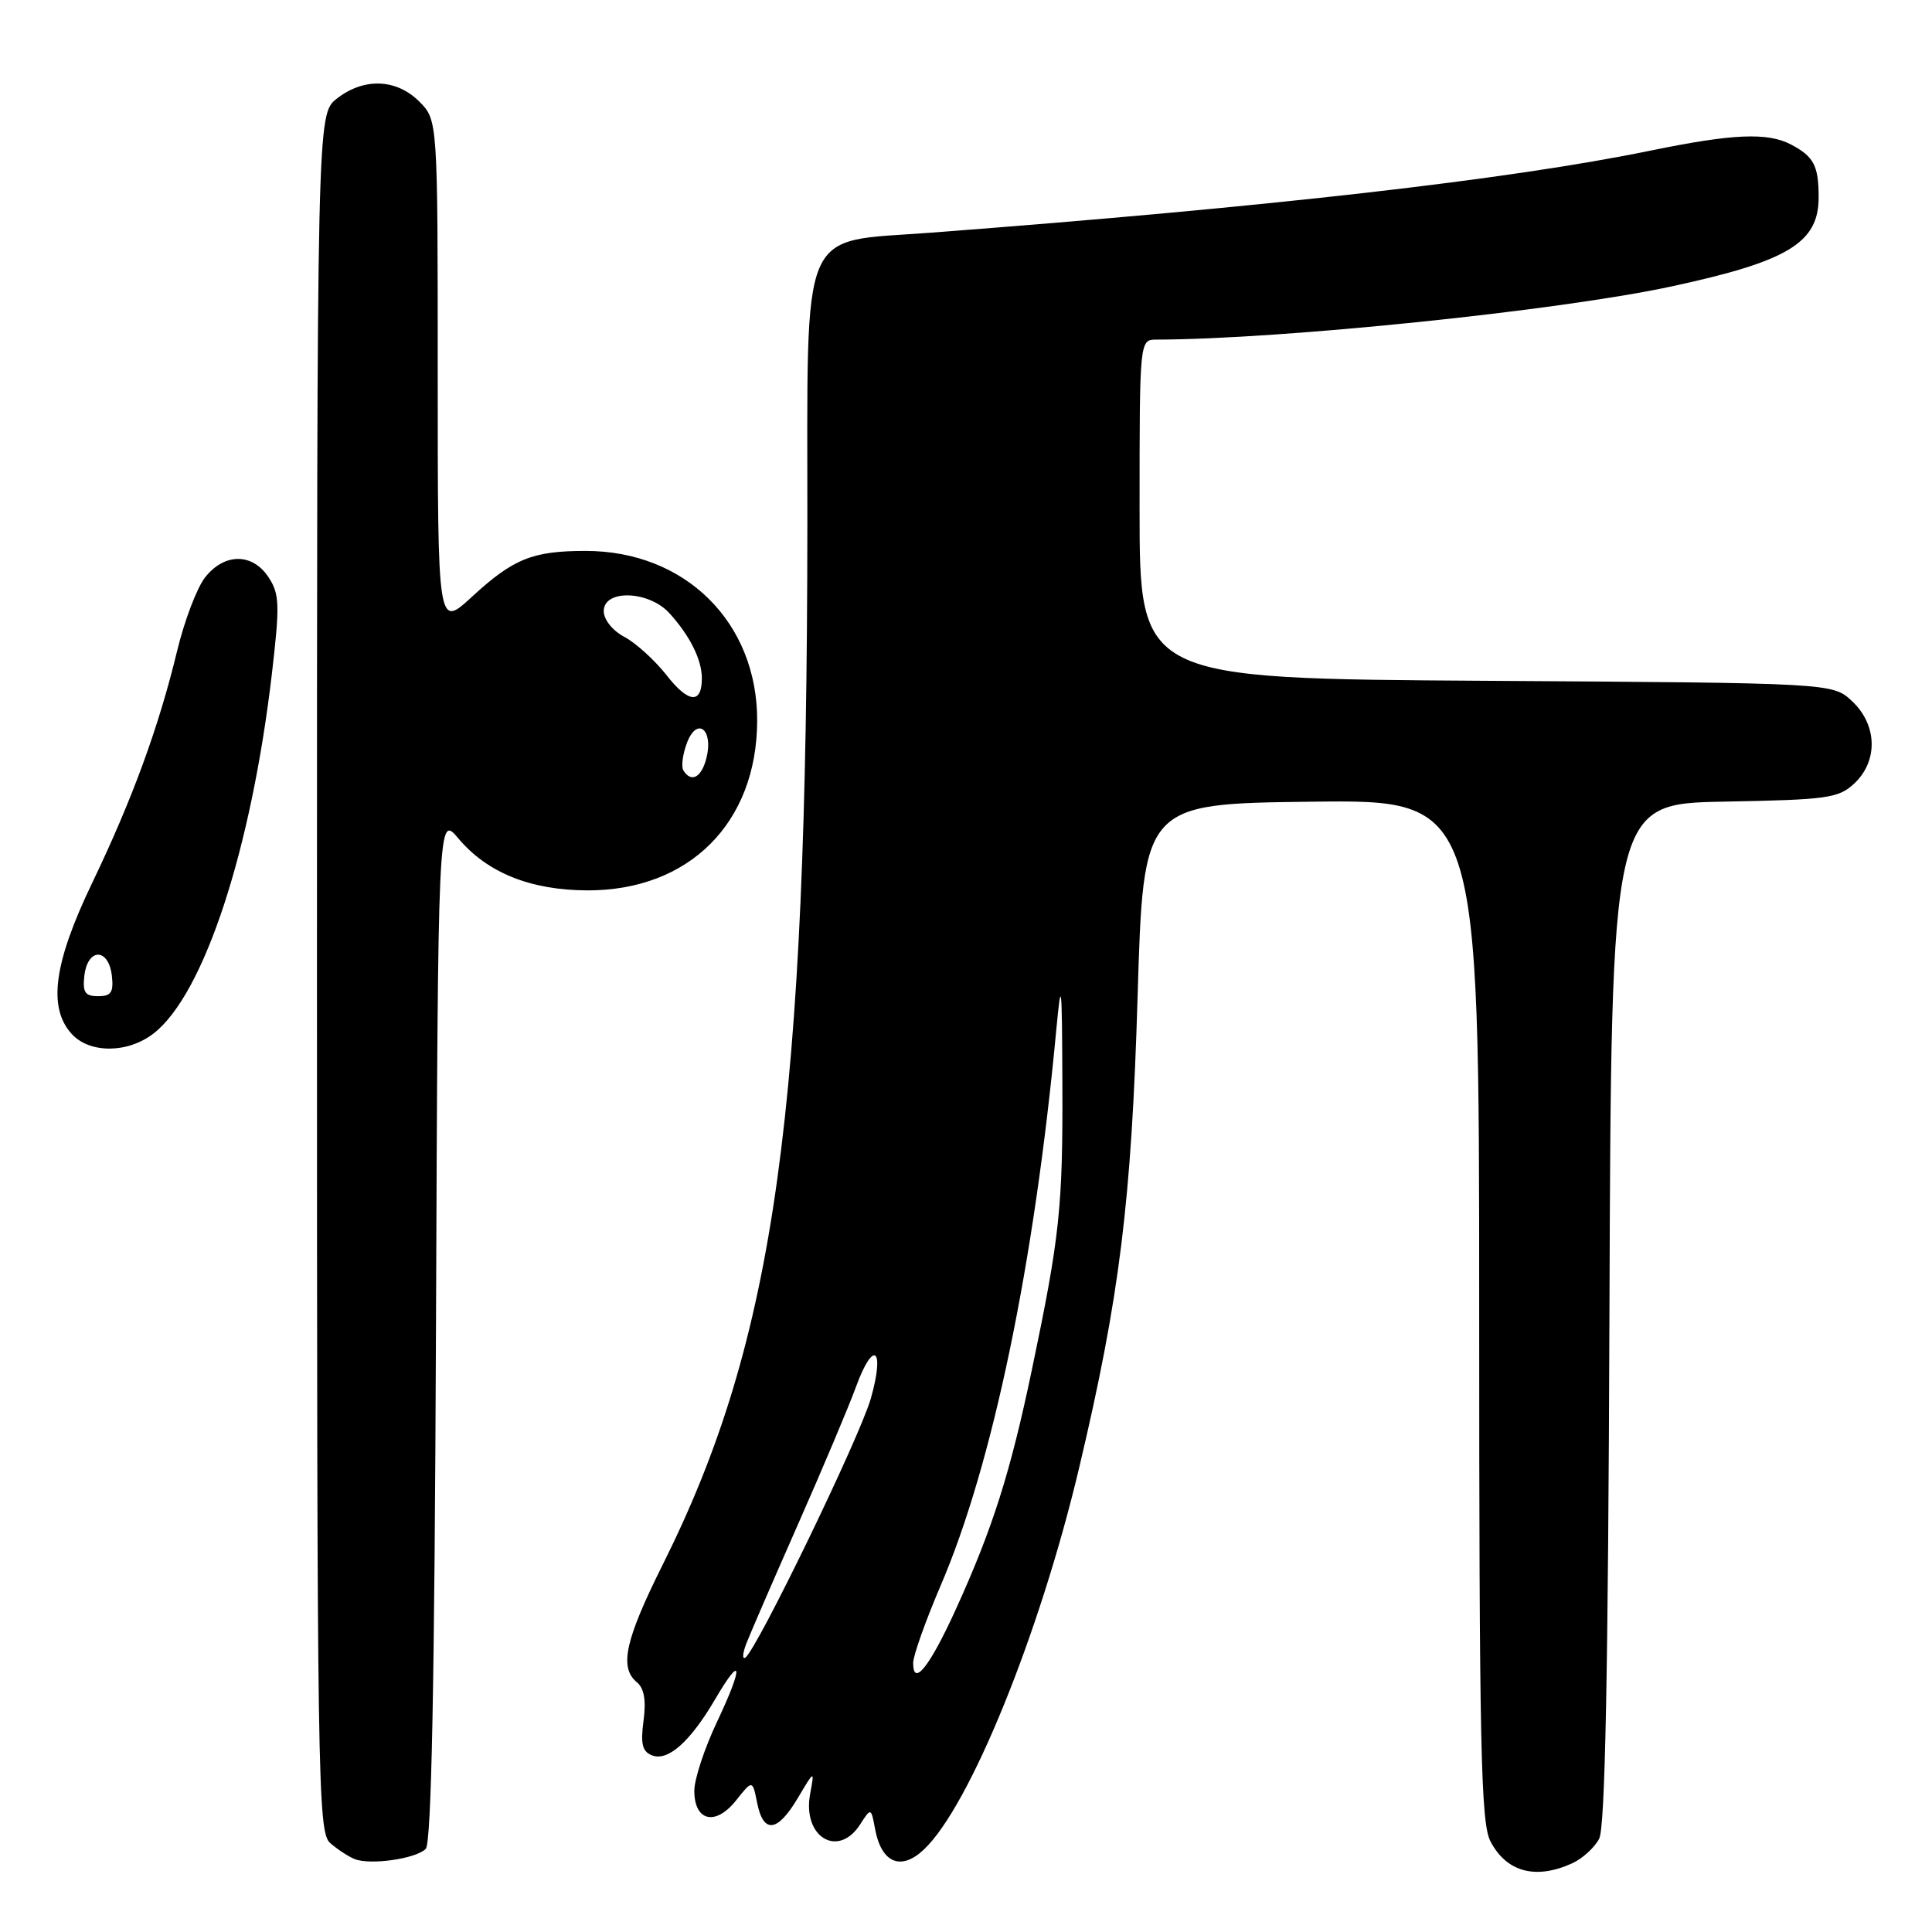 <?xml version="1.0" encoding="UTF-8" standalone="no"?>
<!DOCTYPE svg PUBLIC "-//W3C//DTD SVG 1.1//EN" "http://www.w3.org/Graphics/SVG/1.1/DTD/svg11.dtd" >
<svg xmlns="http://www.w3.org/2000/svg" xmlns:xlink="http://www.w3.org/1999/xlink" version="1.1" viewBox="0 0 256 256">
 <g >
 <path fill="currentColor"
d=" M 208.34 246.89 C 209.68 246.28 211.28 244.82 211.90 243.64 C 212.69 242.13 213.09 221.50 213.26 174.00 C 213.50 106.50 213.50 106.50 228.47 106.22 C 242.18 105.97 243.62 105.77 245.72 103.80 C 248.88 100.82 248.75 96.05 245.42 92.92 C 242.84 90.50 242.84 90.50 196.92 90.21 C 151.00 89.92 151.00 89.92 151.00 67.46 C 151.00 45.00 151.00 45.00 153.25 45.00 C 169.83 44.96 206.57 41.17 221.50 37.95 C 236.99 34.61 241.01 32.16 240.98 26.08 C 240.97 21.94 240.33 20.74 237.32 19.15 C 234.22 17.52 229.60 17.72 218.79 19.94 C 200.02 23.80 168.43 27.41 123.23 30.84 C 105.76 32.16 107.00 29.21 106.98 69.42 C 106.94 147.16 102.74 177.41 87.86 207.23 C 82.82 217.33 82.02 220.94 84.40 222.92 C 85.36 223.71 85.63 225.32 85.27 228.02 C 84.86 231.10 85.11 232.10 86.41 232.60 C 88.51 233.41 91.44 230.80 94.73 225.21 C 98.37 218.98 98.55 220.67 95.03 228.11 C 93.36 231.62 92.00 235.75 92.00 237.28 C 92.00 241.33 94.80 241.99 97.52 238.58 C 99.71 235.82 99.71 235.82 100.33 238.91 C 101.16 243.03 103.02 242.79 105.72 238.24 C 107.94 234.50 107.94 234.50 107.34 237.75 C 106.31 243.42 111.05 246.28 113.97 241.75 C 115.42 239.50 115.42 239.50 115.96 242.39 C 116.80 246.86 119.38 247.94 122.41 245.08 C 128.47 239.39 137.75 216.59 142.99 194.50 C 148.36 171.84 149.93 159.19 150.74 132.00 C 151.50 106.50 151.50 106.50 173.75 106.23 C 196.00 105.96 196.00 105.96 196.00 173.53 C 196.00 231.21 196.22 241.52 197.48 243.96 C 199.60 248.06 203.48 249.11 208.34 246.89 Z  M 56.41 244.99 C 57.17 244.23 57.58 223.16 57.77 175.90 C 58.04 107.90 58.04 107.90 60.73 111.09 C 64.55 115.64 70.29 117.95 77.79 117.98 C 91.30 118.03 100.29 109.05 100.33 95.50 C 100.36 82.46 90.80 73.00 77.60 73.00 C 70.55 73.00 68.01 74.03 62.51 79.10 C 58.00 83.25 58.00 83.25 58.00 49.58 C 58.00 15.91 58.00 15.91 55.55 13.45 C 52.51 10.42 48.20 10.27 44.63 13.07 C 42.00 15.15 42.00 15.15 42.00 128.92 C 42.00 236.02 42.10 242.78 43.75 244.21 C 44.71 245.05 46.17 246.01 47.00 246.34 C 49.08 247.16 55.10 246.30 56.41 244.99 Z  M 20.40 136.90 C 27.05 131.67 33.30 112.60 36.03 89.25 C 37.09 80.14 37.04 78.71 35.59 76.50 C 33.46 73.25 29.74 73.25 27.18 76.50 C 26.10 77.87 24.43 82.26 23.47 86.25 C 21.02 96.39 17.53 105.92 12.22 116.98 C 7.13 127.57 6.32 133.49 9.49 136.99 C 11.88 139.63 16.98 139.59 20.40 136.90 Z  M 121.00 220.35 C 121.00 219.38 122.64 214.77 124.64 210.10 C 131.52 194.09 137.05 167.53 139.96 136.50 C 140.63 129.38 140.72 130.15 140.77 143.50 C 140.84 160.00 140.43 163.84 136.73 181.50 C 133.87 195.16 131.53 202.53 126.65 213.25 C 123.18 220.86 121.00 223.60 121.00 220.35 Z  M 98.88 217.81 C 99.37 216.54 102.45 209.43 105.73 202.00 C 109.01 194.57 112.48 186.36 113.43 183.74 C 115.74 177.43 117.28 178.62 115.40 185.27 C 113.96 190.38 100.23 218.72 98.75 219.65 C 98.34 219.90 98.40 219.08 98.88 217.81 Z  M 90.55 102.08 C 90.24 101.58 90.46 99.93 91.03 98.42 C 92.36 94.93 94.56 96.64 93.61 100.43 C 92.96 103.03 91.59 103.77 90.55 102.08 Z  M 88.31 89.45 C 86.76 87.48 84.26 85.21 82.75 84.40 C 81.17 83.57 80.00 82.11 80.00 80.97 C 80.00 78.06 85.97 78.25 88.70 81.25 C 91.41 84.23 93.00 87.41 93.00 89.88 C 93.00 93.34 91.22 93.18 88.31 89.45 Z  M 11.18 129.25 C 11.37 127.61 12.11 126.50 13.00 126.50 C 13.89 126.50 14.63 127.61 14.82 129.25 C 15.07 131.49 14.74 132.00 13.00 132.00 C 11.26 132.00 10.93 131.49 11.18 129.25 Z "/>
</g>
</svg>